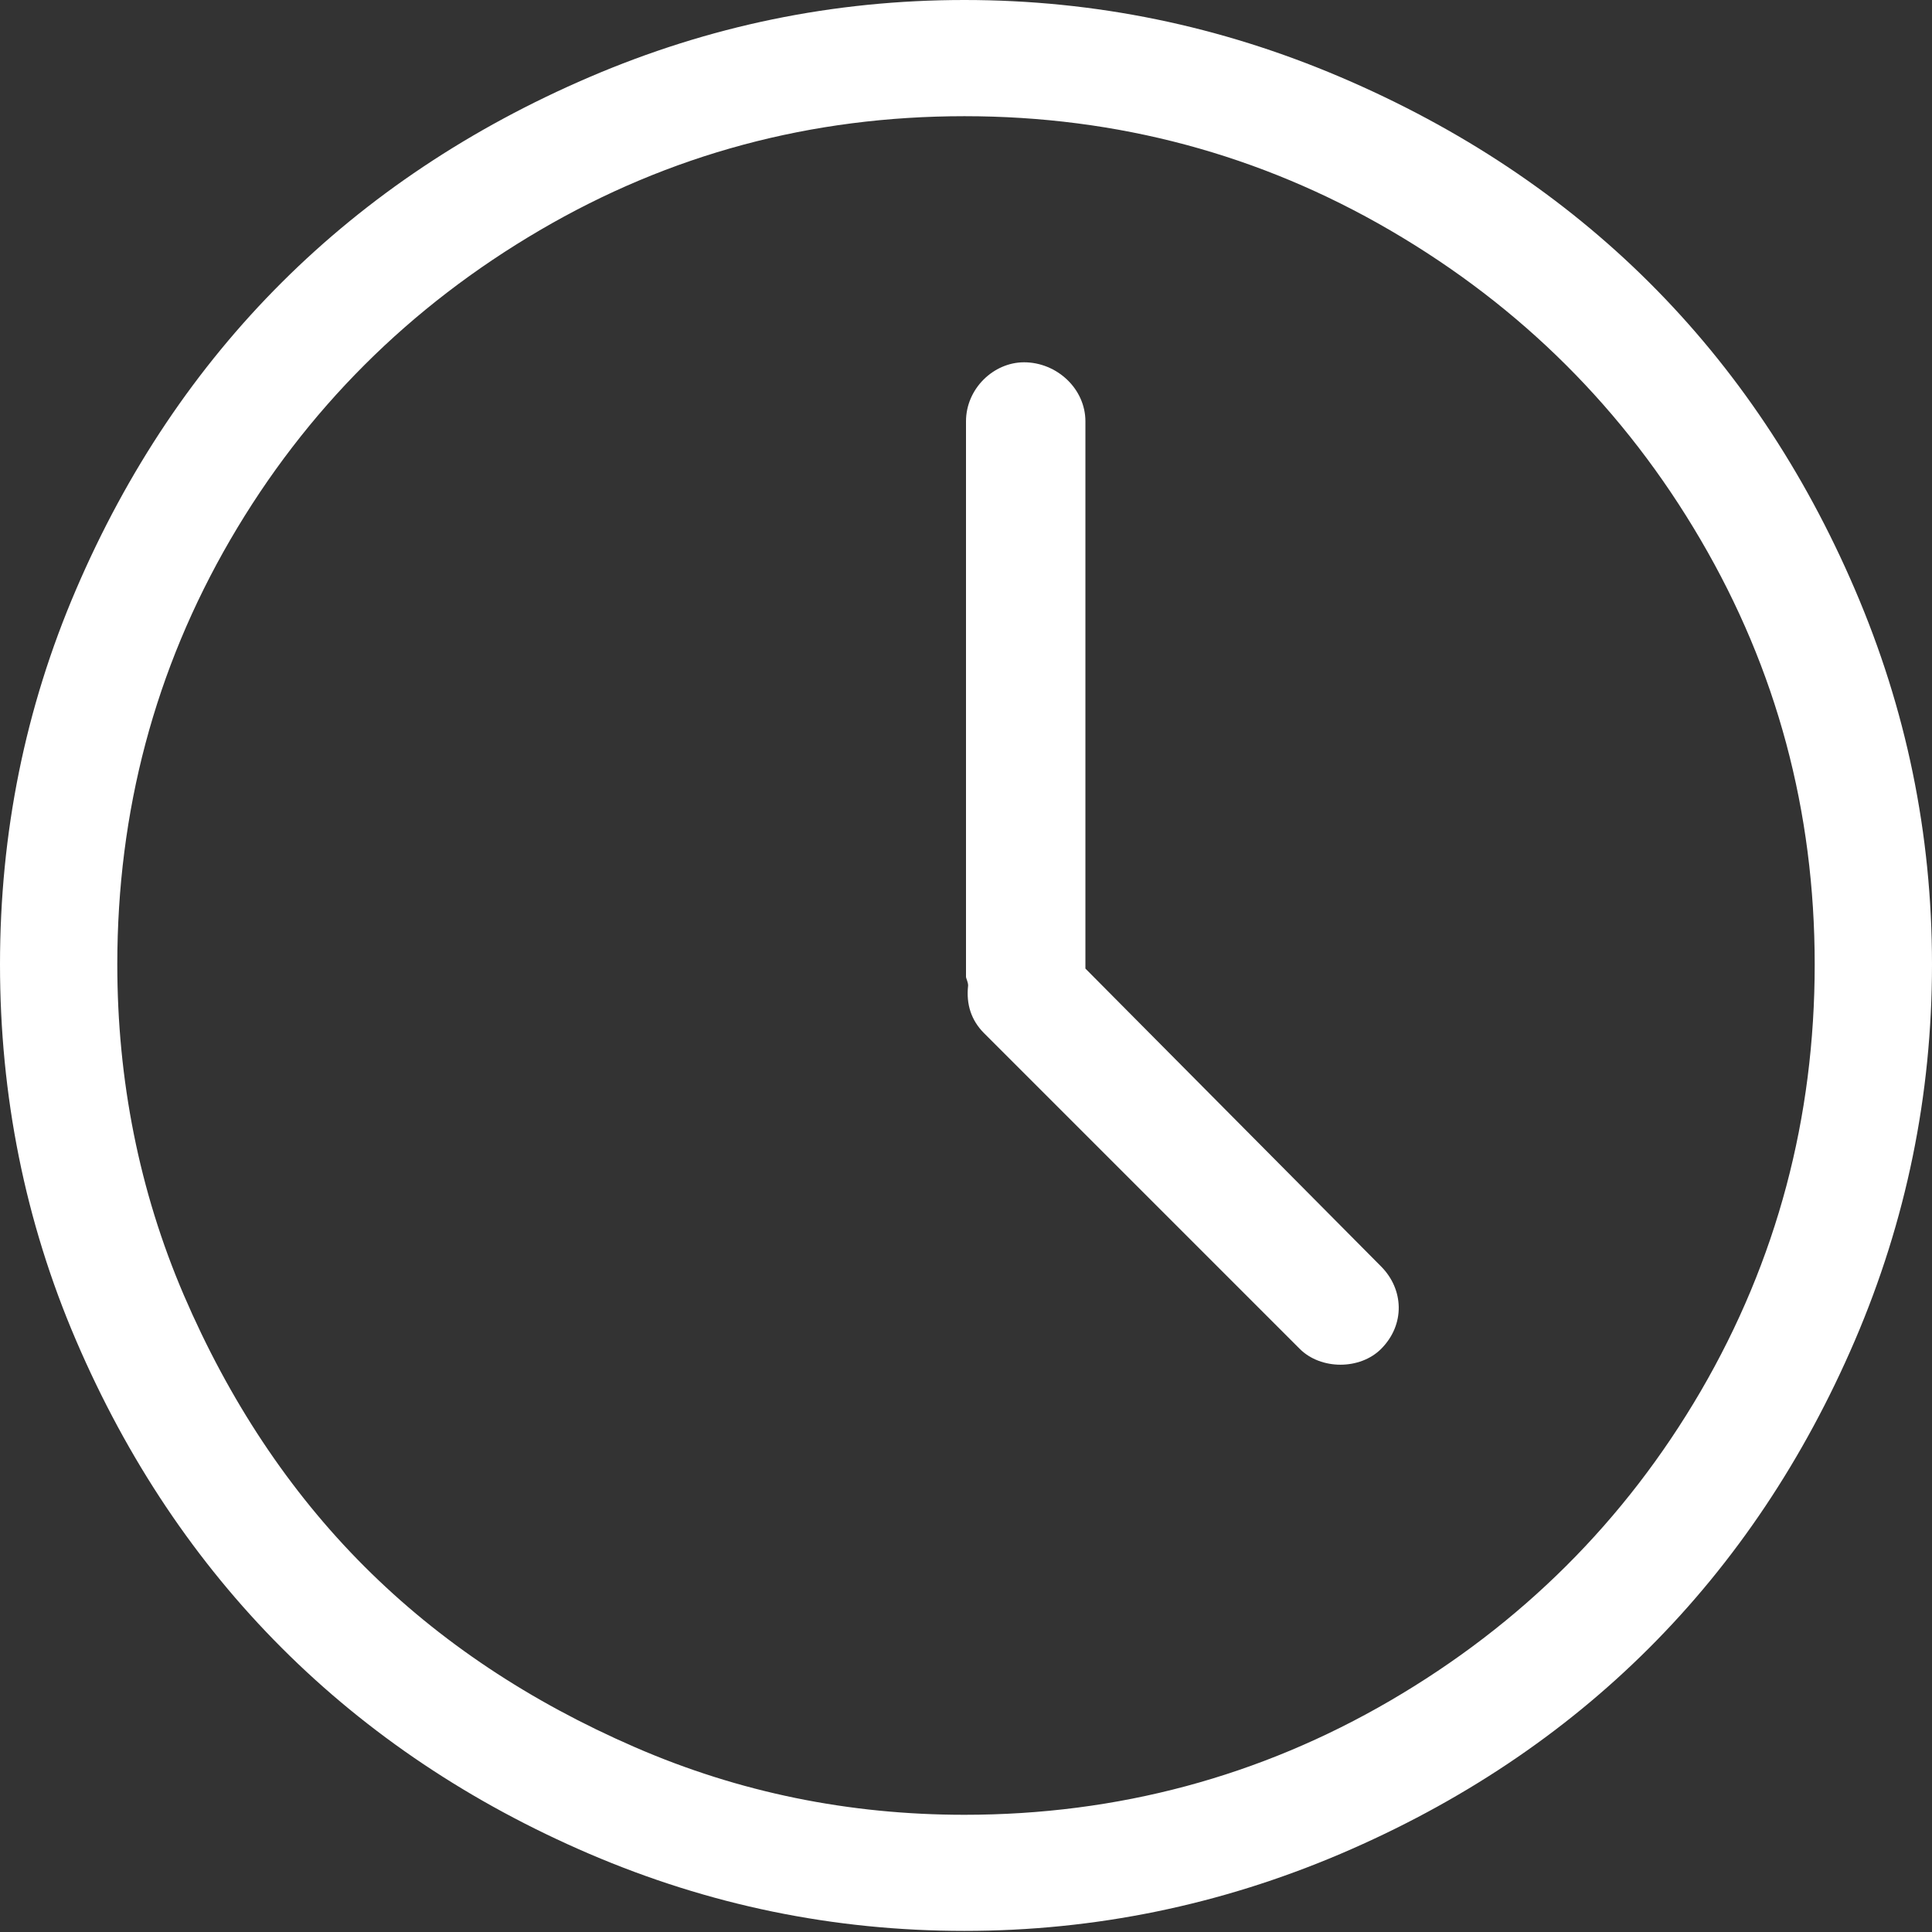 <?xml version="1.0" encoding="UTF-8" standalone="no"?>
<svg width="21px" height="21px" viewBox="0 0 21 21" version="1.1" xmlns="http://www.w3.org/2000/svg" xmlns:xlink="http://www.w3.org/1999/xlink">
    <rect x="0" y="0" width="21" height="21" fill="#333333" stroke="none"/>
    <!-- Generator: Sketch 3.6.1 (26313) - http://www.bohemiancoding.com/sketch -->
    <title>Shape + Shape Copy</title>
    <desc>Created with Sketch.</desc>
    <defs></defs>
    <g id="Главная-/-Акции" stroke="none" stroke-width="1" fill="none" fill-rule="evenodd">
        <g id="Price" transform="translate(-1557, -1411)" fill="#FFFFFF">
            <g id="Shape-+-Shape-Copy" transform="translate(1557, 1411)">
                <path d="M20.162,6.407 C19.055,3.826 17.173,1.948 14.57,0.838 C13.269,0.283 11.907,0 10.483,0 C9.059,0 7.706,0.281 6.407,0.838 C3.826,1.945 1.936,3.821 0.827,6.407 C0.271,7.702 0,9.059 0,10.483 C0,11.907 0.271,13.275 0.827,14.57 C1.936,17.156 3.826,19.043 6.407,20.151 C7.707,20.708 9.059,20.988 10.483,20.988 C11.906,20.988 13.269,20.705 14.57,20.151 C17.173,19.04 19.054,17.151 20.162,14.57 C20.719,13.271 21,11.907 21,10.483 C21,9.059 20.72,7.706 20.162,6.407 L20.162,6.407 Z M18.486,15.122 C17.661,16.535 16.532,17.657 15.11,18.486 C13.696,19.31 12.148,19.726 10.483,19.726 C9.232,19.726 8.037,19.485 6.901,18.991 C5.764,18.497 4.782,17.848 3.961,17.027 C3.14,16.206 2.487,15.215 1.998,14.077 C1.511,12.942 1.275,11.734 1.275,10.483 C1.275,8.818 1.684,7.277 2.503,5.867 C3.326,4.452 4.455,3.33 5.867,2.503 C7.279,1.676 8.818,1.263 10.483,1.263 C12.148,1.263 13.696,1.679 15.11,2.503 C16.532,3.332 17.659,4.455 18.485,5.867 C19.312,7.279 19.725,8.818 19.725,10.483 C19.725,12.148 19.315,13.699 18.486,15.122 L18.486,15.122 Z" id="Shape"></path>
                <path d="M11.798,10.528 L11.798,4.58 C11.798,4.225 11.487,3.938 11.131,3.938 C10.799,3.938 10.5,4.225 10.5,4.58 L10.5,10.62 C10.5,10.631 10.523,10.677 10.523,10.712 C10.5,10.918 10.558,11.091 10.695,11.229 L14.128,14.662 C14.358,14.891 14.783,14.891 15.012,14.662 C15.276,14.397 15.259,14.014 15.012,13.766 L11.798,10.528 L11.798,10.528 Z" id="Shape"></path>
            </g>
        </g>
    </g>
</svg>